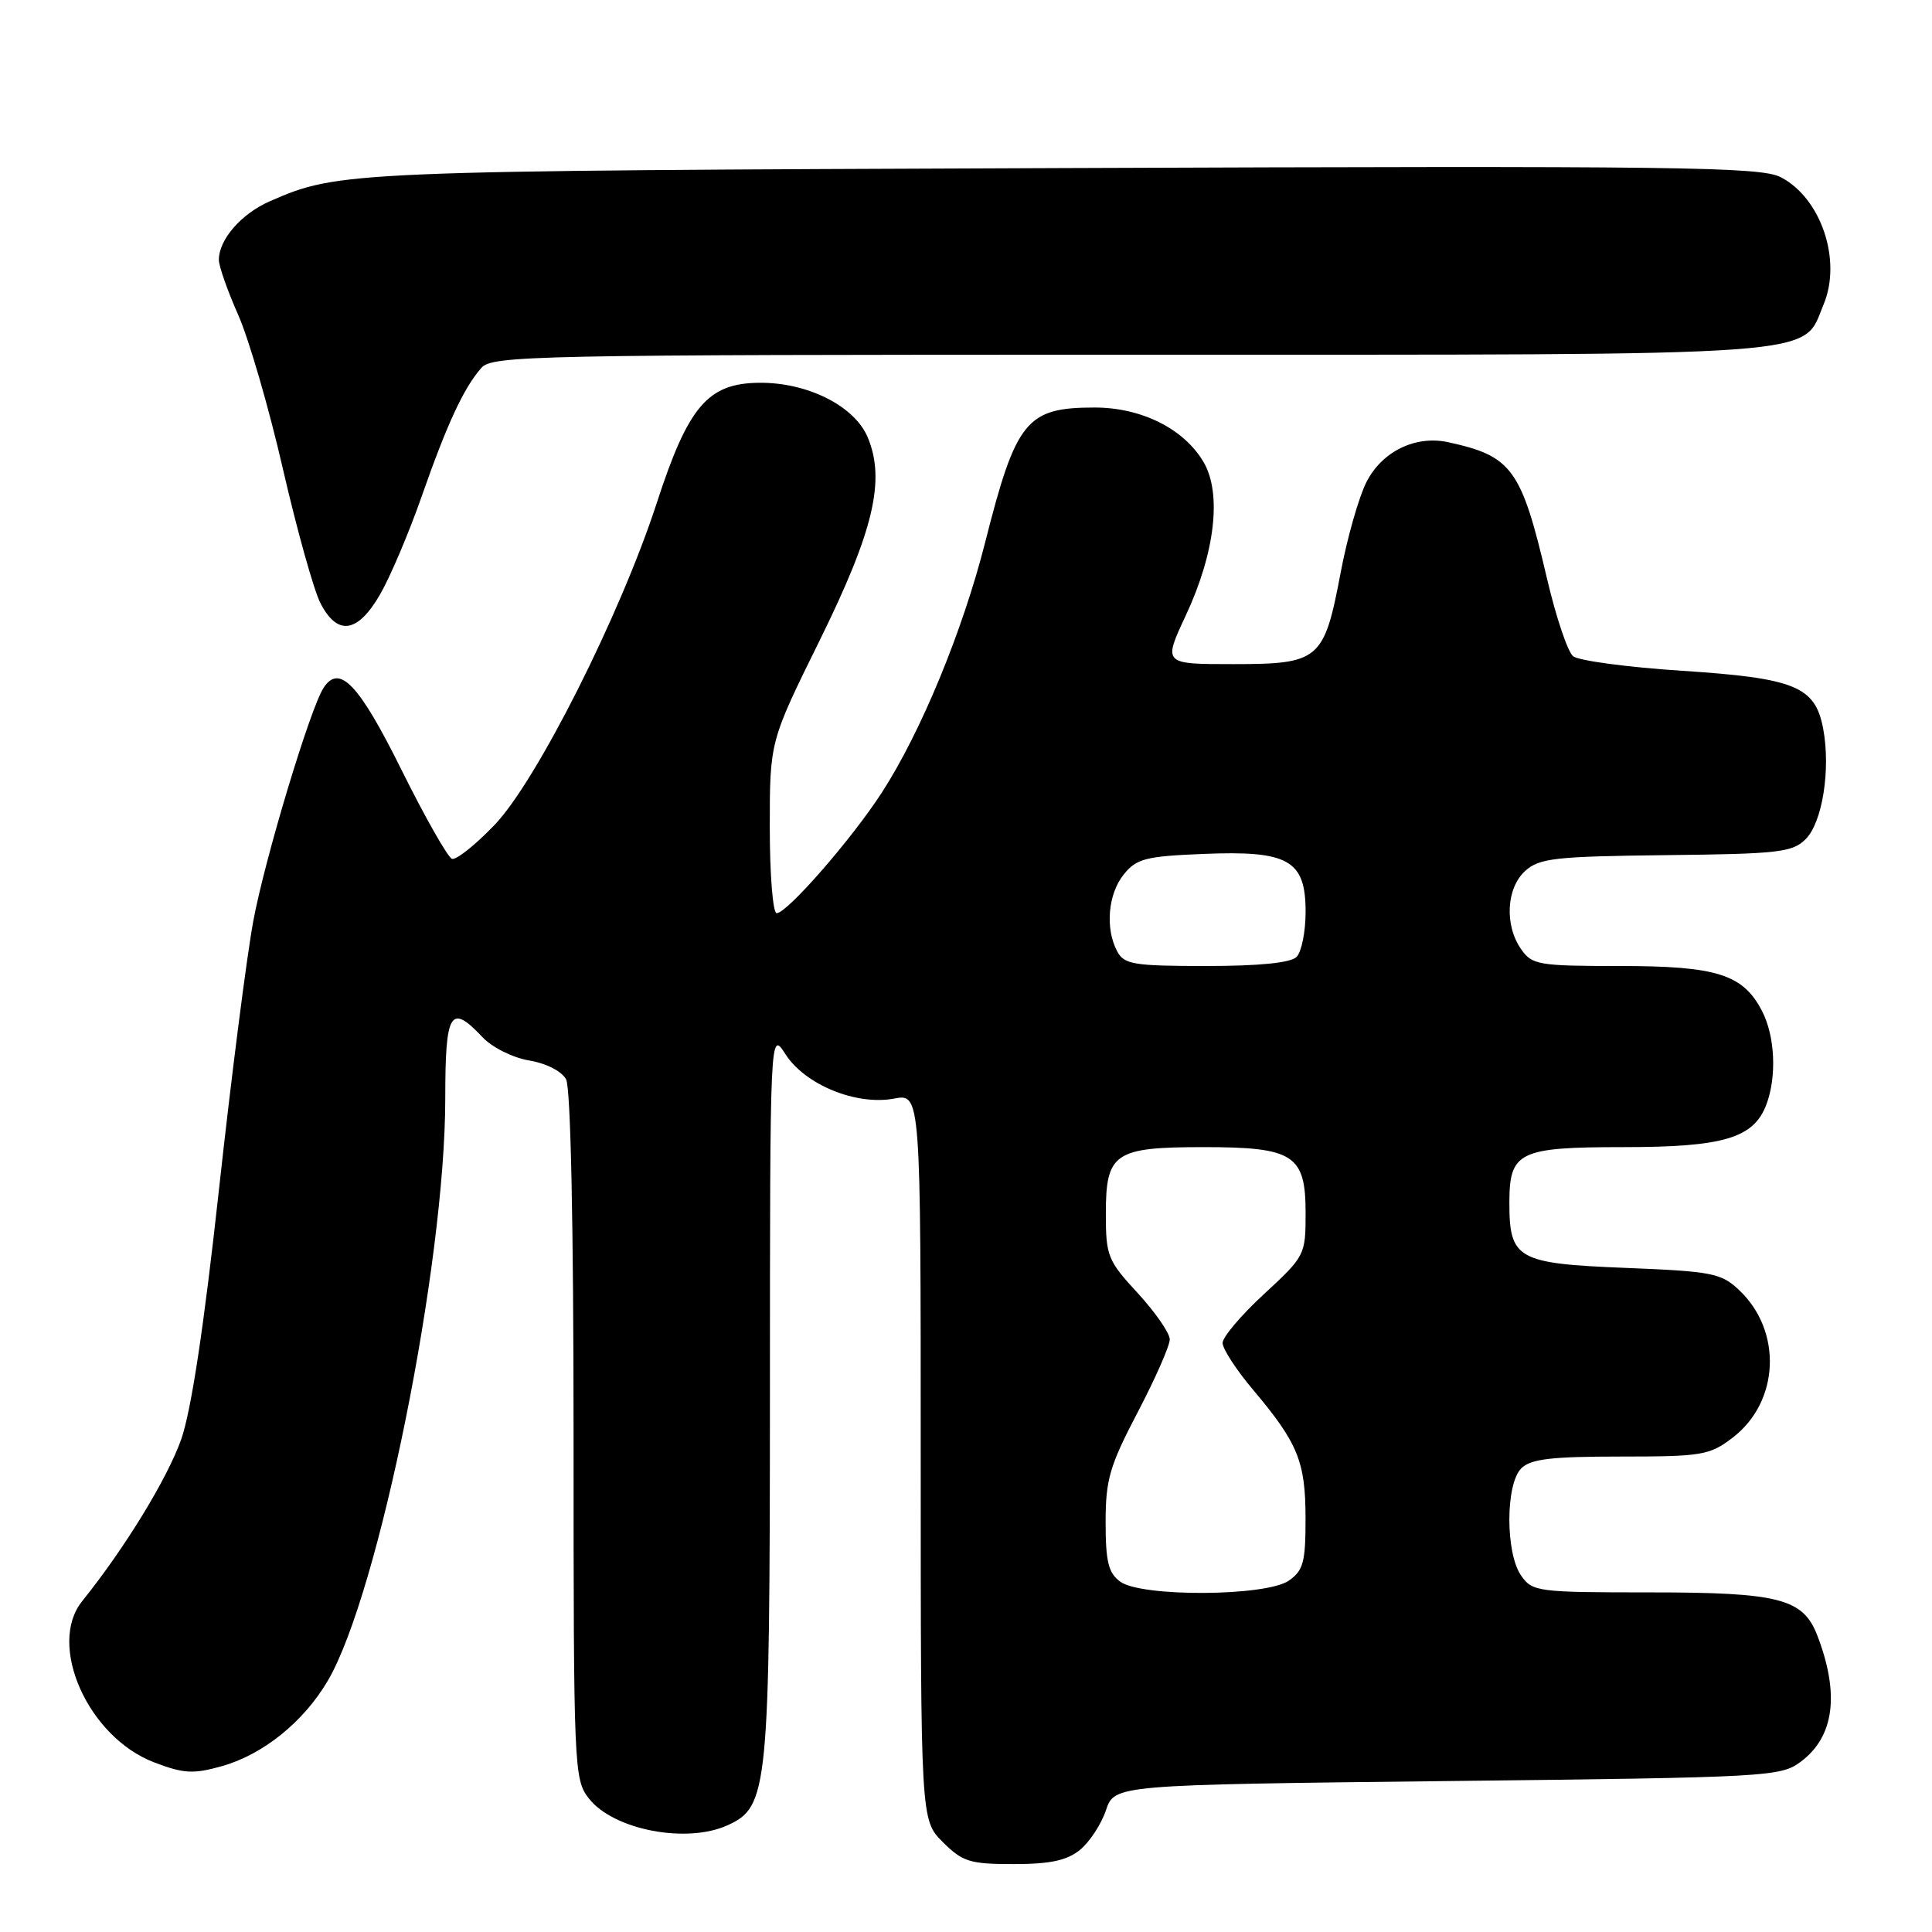 <?xml version="1.0" encoding="UTF-8" standalone="no"?>
<!DOCTYPE svg PUBLIC "-//W3C//DTD SVG 1.1//EN" "http://www.w3.org/Graphics/SVG/1.1/DTD/svg11.dtd" >
<svg xmlns="http://www.w3.org/2000/svg" xmlns:xlink="http://www.w3.org/1999/xlink" version="1.1" viewBox="0 0 256 256">
 <g >
 <path fill="currentColor"
d=" M 143.09 245.13 C 144.36 244.10 145.92 241.73 146.54 239.88 C 147.68 236.50 147.68 236.50 191.77 236.00 C 234.37 235.52 235.95 235.43 238.62 233.43 C 243.05 230.12 243.79 224.47 240.80 216.70 C 238.91 211.81 235.74 211.00 218.61 211.00 C 203.73 211.00 203.05 210.91 201.56 208.78 C 199.47 205.79 199.48 196.67 201.57 194.57 C 202.82 193.32 205.53 193.00 214.73 193.00 C 225.53 193.00 226.53 192.83 229.57 190.51 C 235.80 185.76 236.21 176.37 230.43 170.93 C 228.05 168.69 226.85 168.46 215.34 168.00 C 201.06 167.43 200.00 166.83 200.00 159.38 C 200.00 152.61 201.24 152.00 215.12 152.00 C 228.36 152.00 232.36 150.81 234.04 146.39 C 235.45 142.68 235.21 137.31 233.48 133.97 C 230.97 129.10 227.49 128.00 214.61 128.00 C 203.86 128.00 203.01 127.85 201.56 125.78 C 199.33 122.59 199.59 117.68 202.10 115.40 C 203.98 113.71 206.04 113.48 220.76 113.31 C 235.70 113.15 237.51 112.94 239.27 111.18 C 241.48 108.96 242.59 101.95 241.58 96.55 C 240.52 90.95 237.87 89.86 222.84 88.88 C 215.63 88.41 209.15 87.54 208.44 86.95 C 207.72 86.35 206.17 81.73 204.99 76.68 C 201.58 62.11 200.36 60.43 191.87 58.59 C 187.55 57.66 183.14 59.81 181.07 63.86 C 180.05 65.86 178.51 71.28 177.64 75.89 C 175.45 87.48 174.84 88.00 163.40 88.00 C 154.11 88.00 154.11 88.00 157.12 81.56 C 161.01 73.24 161.92 65.37 159.47 61.21 C 156.87 56.81 151.25 54.00 145.05 54.00 C 136.01 54.00 134.63 55.69 130.53 71.90 C 127.56 83.60 122.03 97.01 116.86 105.00 C 112.88 111.16 104.30 121.00 102.91 121.00 C 102.41 121.00 102.00 115.88 102.00 109.63 C 102.00 98.25 102.00 98.25 108.60 84.88 C 115.75 70.38 117.35 63.66 114.99 57.98 C 113.26 53.80 106.99 50.64 100.55 50.72 C 93.78 50.80 91.19 53.84 87.03 66.63 C 82.20 81.47 71.10 103.51 65.52 109.32 C 62.98 111.97 60.45 113.98 59.89 113.80 C 59.34 113.61 56.32 108.30 53.19 101.99 C 47.56 90.64 44.96 87.91 42.87 91.15 C 41.09 93.90 35.10 113.78 33.57 122.00 C 32.70 126.67 30.64 142.76 29.00 157.75 C 27.02 175.82 25.34 186.93 24.01 190.72 C 22.18 195.91 16.52 205.17 10.89 212.16 C 6.22 217.96 11.67 230.18 20.42 233.52 C 24.34 235.02 25.61 235.09 29.38 234.03 C 34.85 232.50 40.25 228.15 43.45 222.68 C 50.21 211.11 59.00 167.51 59.00 145.53 C 59.00 134.03 59.68 132.91 63.93 137.43 C 65.21 138.79 67.94 140.15 70.12 140.52 C 72.39 140.90 74.44 141.95 75.01 143.02 C 75.62 144.16 76.00 162.32 76.00 190.30 C 76.00 234.55 76.05 235.80 78.05 238.33 C 81.30 242.47 90.98 244.33 96.40 241.86 C 101.79 239.41 102.00 237.29 102.02 184.73 C 102.03 136.50 102.03 136.50 104.08 139.69 C 106.67 143.73 113.46 146.51 118.46 145.57 C 122.00 144.91 122.00 144.91 122.00 193.03 C 122.00 241.15 122.00 241.15 124.92 244.08 C 127.55 246.70 128.50 247.00 134.31 247.00 C 139.14 247.00 141.36 246.53 143.09 245.13 Z  M 50.37 78.75 C 51.72 76.41 54.20 70.57 55.88 65.76 C 59.24 56.16 61.44 51.41 63.78 48.75 C 65.21 47.11 70.58 47.00 149.70 47.00 C 243.52 47.00 238.70 47.35 241.64 40.33 C 244.08 34.49 241.30 26.24 235.96 23.48 C 233.28 22.10 222.67 21.96 140.72 22.27 C 45.84 22.63 44.91 22.67 35.77 26.66 C 31.97 28.32 29.00 31.73 29.00 34.44 C 29.00 35.26 30.15 38.54 31.56 41.72 C 32.97 44.90 35.65 54.11 37.50 62.19 C 39.36 70.26 41.59 78.25 42.47 79.94 C 44.72 84.30 47.40 83.90 50.37 78.75 Z  M 148.44 209.58 C 146.87 208.43 146.50 206.94 146.50 201.70 C 146.50 196.05 147.03 194.24 150.75 187.13 C 153.09 182.66 155.00 178.32 155.00 177.48 C 155.00 176.64 153.09 173.89 150.77 171.36 C 146.77 167.03 146.53 166.43 146.53 160.79 C 146.53 152.77 147.67 152.00 159.47 152.00 C 171.44 152.00 173.00 153.01 173.00 160.75 C 173.00 166.29 172.91 166.46 167.50 171.46 C 164.47 174.25 162.00 177.17 162.00 177.95 C 162.00 178.73 163.83 181.54 166.06 184.18 C 171.98 191.21 172.99 193.67 172.99 201.19 C 173.00 206.98 172.70 208.10 170.78 209.44 C 167.78 211.54 151.26 211.64 148.44 209.58 Z  M 148.04 126.07 C 146.42 123.05 146.81 118.45 148.91 115.86 C 150.60 113.77 151.82 113.46 159.43 113.15 C 170.73 112.68 173.00 113.96 173.00 120.82 C 173.00 123.45 172.46 126.14 171.80 126.80 C 171.02 127.58 166.87 128.00 159.84 128.00 C 150.22 128.00 148.96 127.79 148.04 126.07 Z "/>
</g>
</svg>